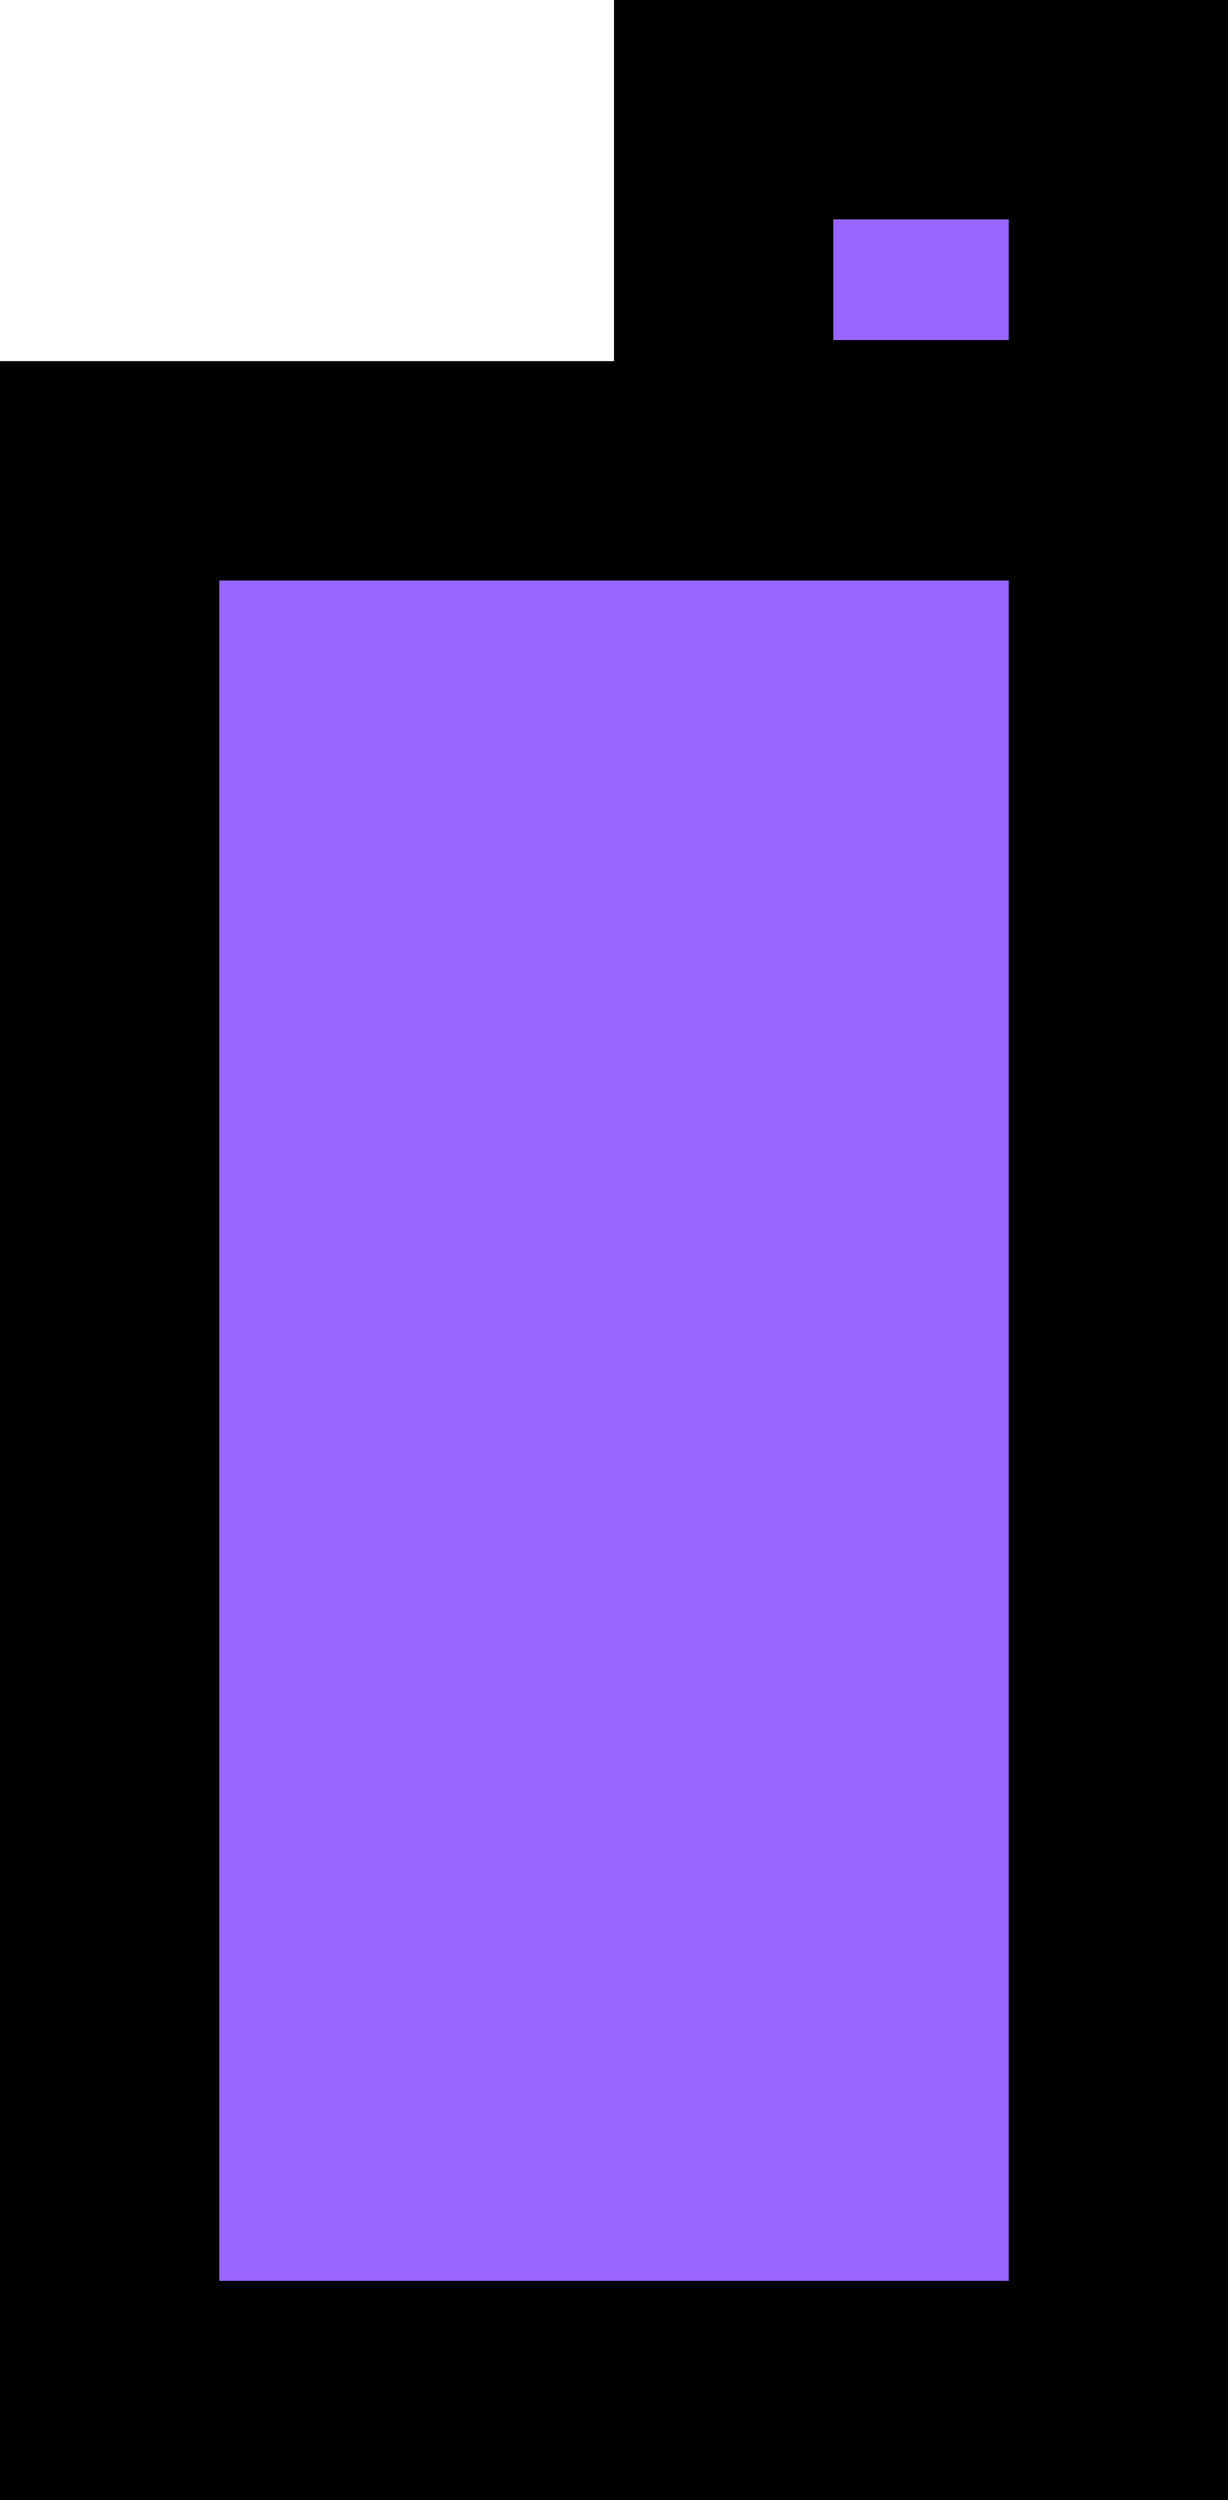 <svg version="1.1" xmlns="http://www.w3.org/2000/svg" xmlns:xlink="http://www.w3.org/1999/xlink" width="11.2" height="22.791" viewBox="0,0,11.2,22.791"><g transform="translate(-234.4,-168.604)"><g data-paper-data="{&quot;isPaintingLayer&quot;:true}" fill="#9966ff" fill-rule="nonzero" stroke="#000000" stroke-width="2" stroke-linecap="butt" stroke-linejoin="miter" stroke-miterlimit="10" stroke-dasharray="" stroke-dashoffset="0" style="mix-blend-mode: normal"><g><path d="M241,172.704v-3.1h3.6v3.1z"/><path d="M235.4,190.396v-17.5h9.2v17.5z"/></g></g></g></svg>